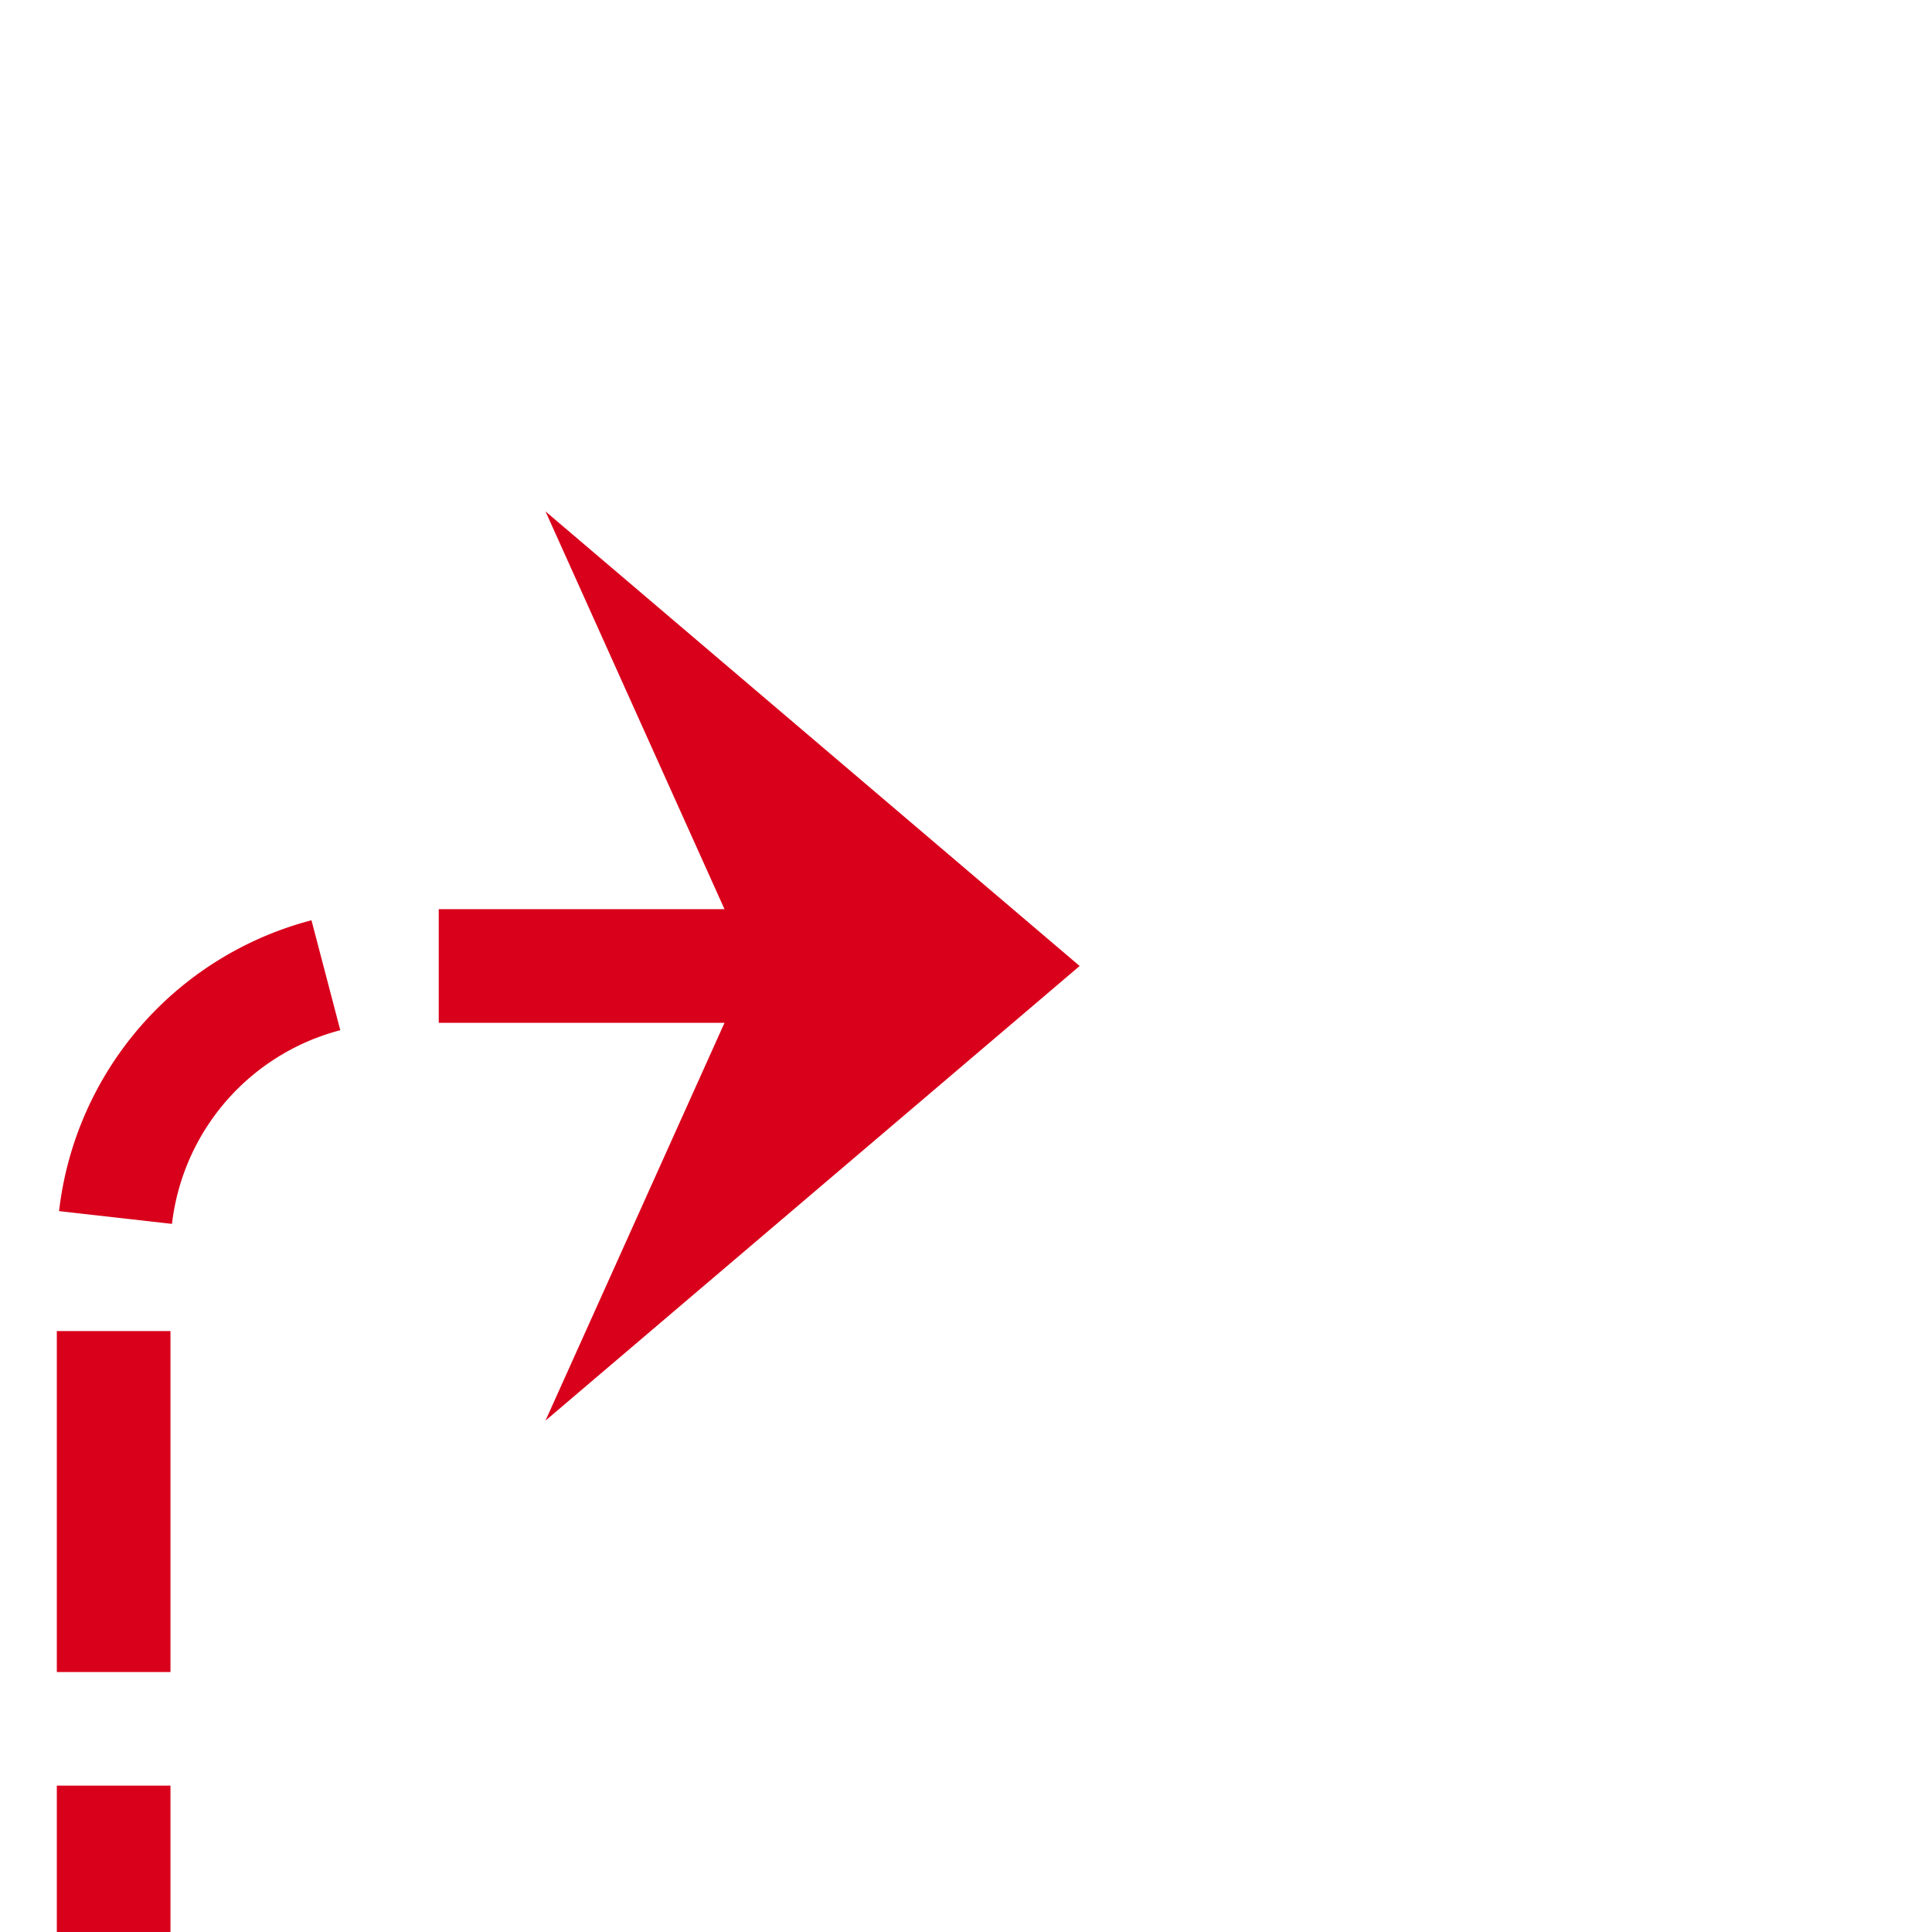 ﻿<?xml version="1.0" encoding="utf-8"?>
<svg version="1.1" xmlns:xlink="http://www.w3.org/1999/xlink" width="34px" height="34px" preserveAspectRatio="xMinYMid meet" viewBox="388 624  34 32" xmlns="http://www.w3.org/2000/svg">
  <path d="M 773 734  A 1 1 0 0 1 772 735 L 395 735  A 5 5 0 0 1 390 730 L 390 645  A 5 5 0 0 1 395 640 L 405 640  " stroke-width="2" stroke-dasharray="6,2" stroke="#d9001b" fill="none" />
  <path d="M 397.6 648  L 407 640  L 397.6 632  L 401.2 640  L 397.6 648  Z " fill-rule="nonzero" fill="#d9001b" stroke="none" />
</svg>